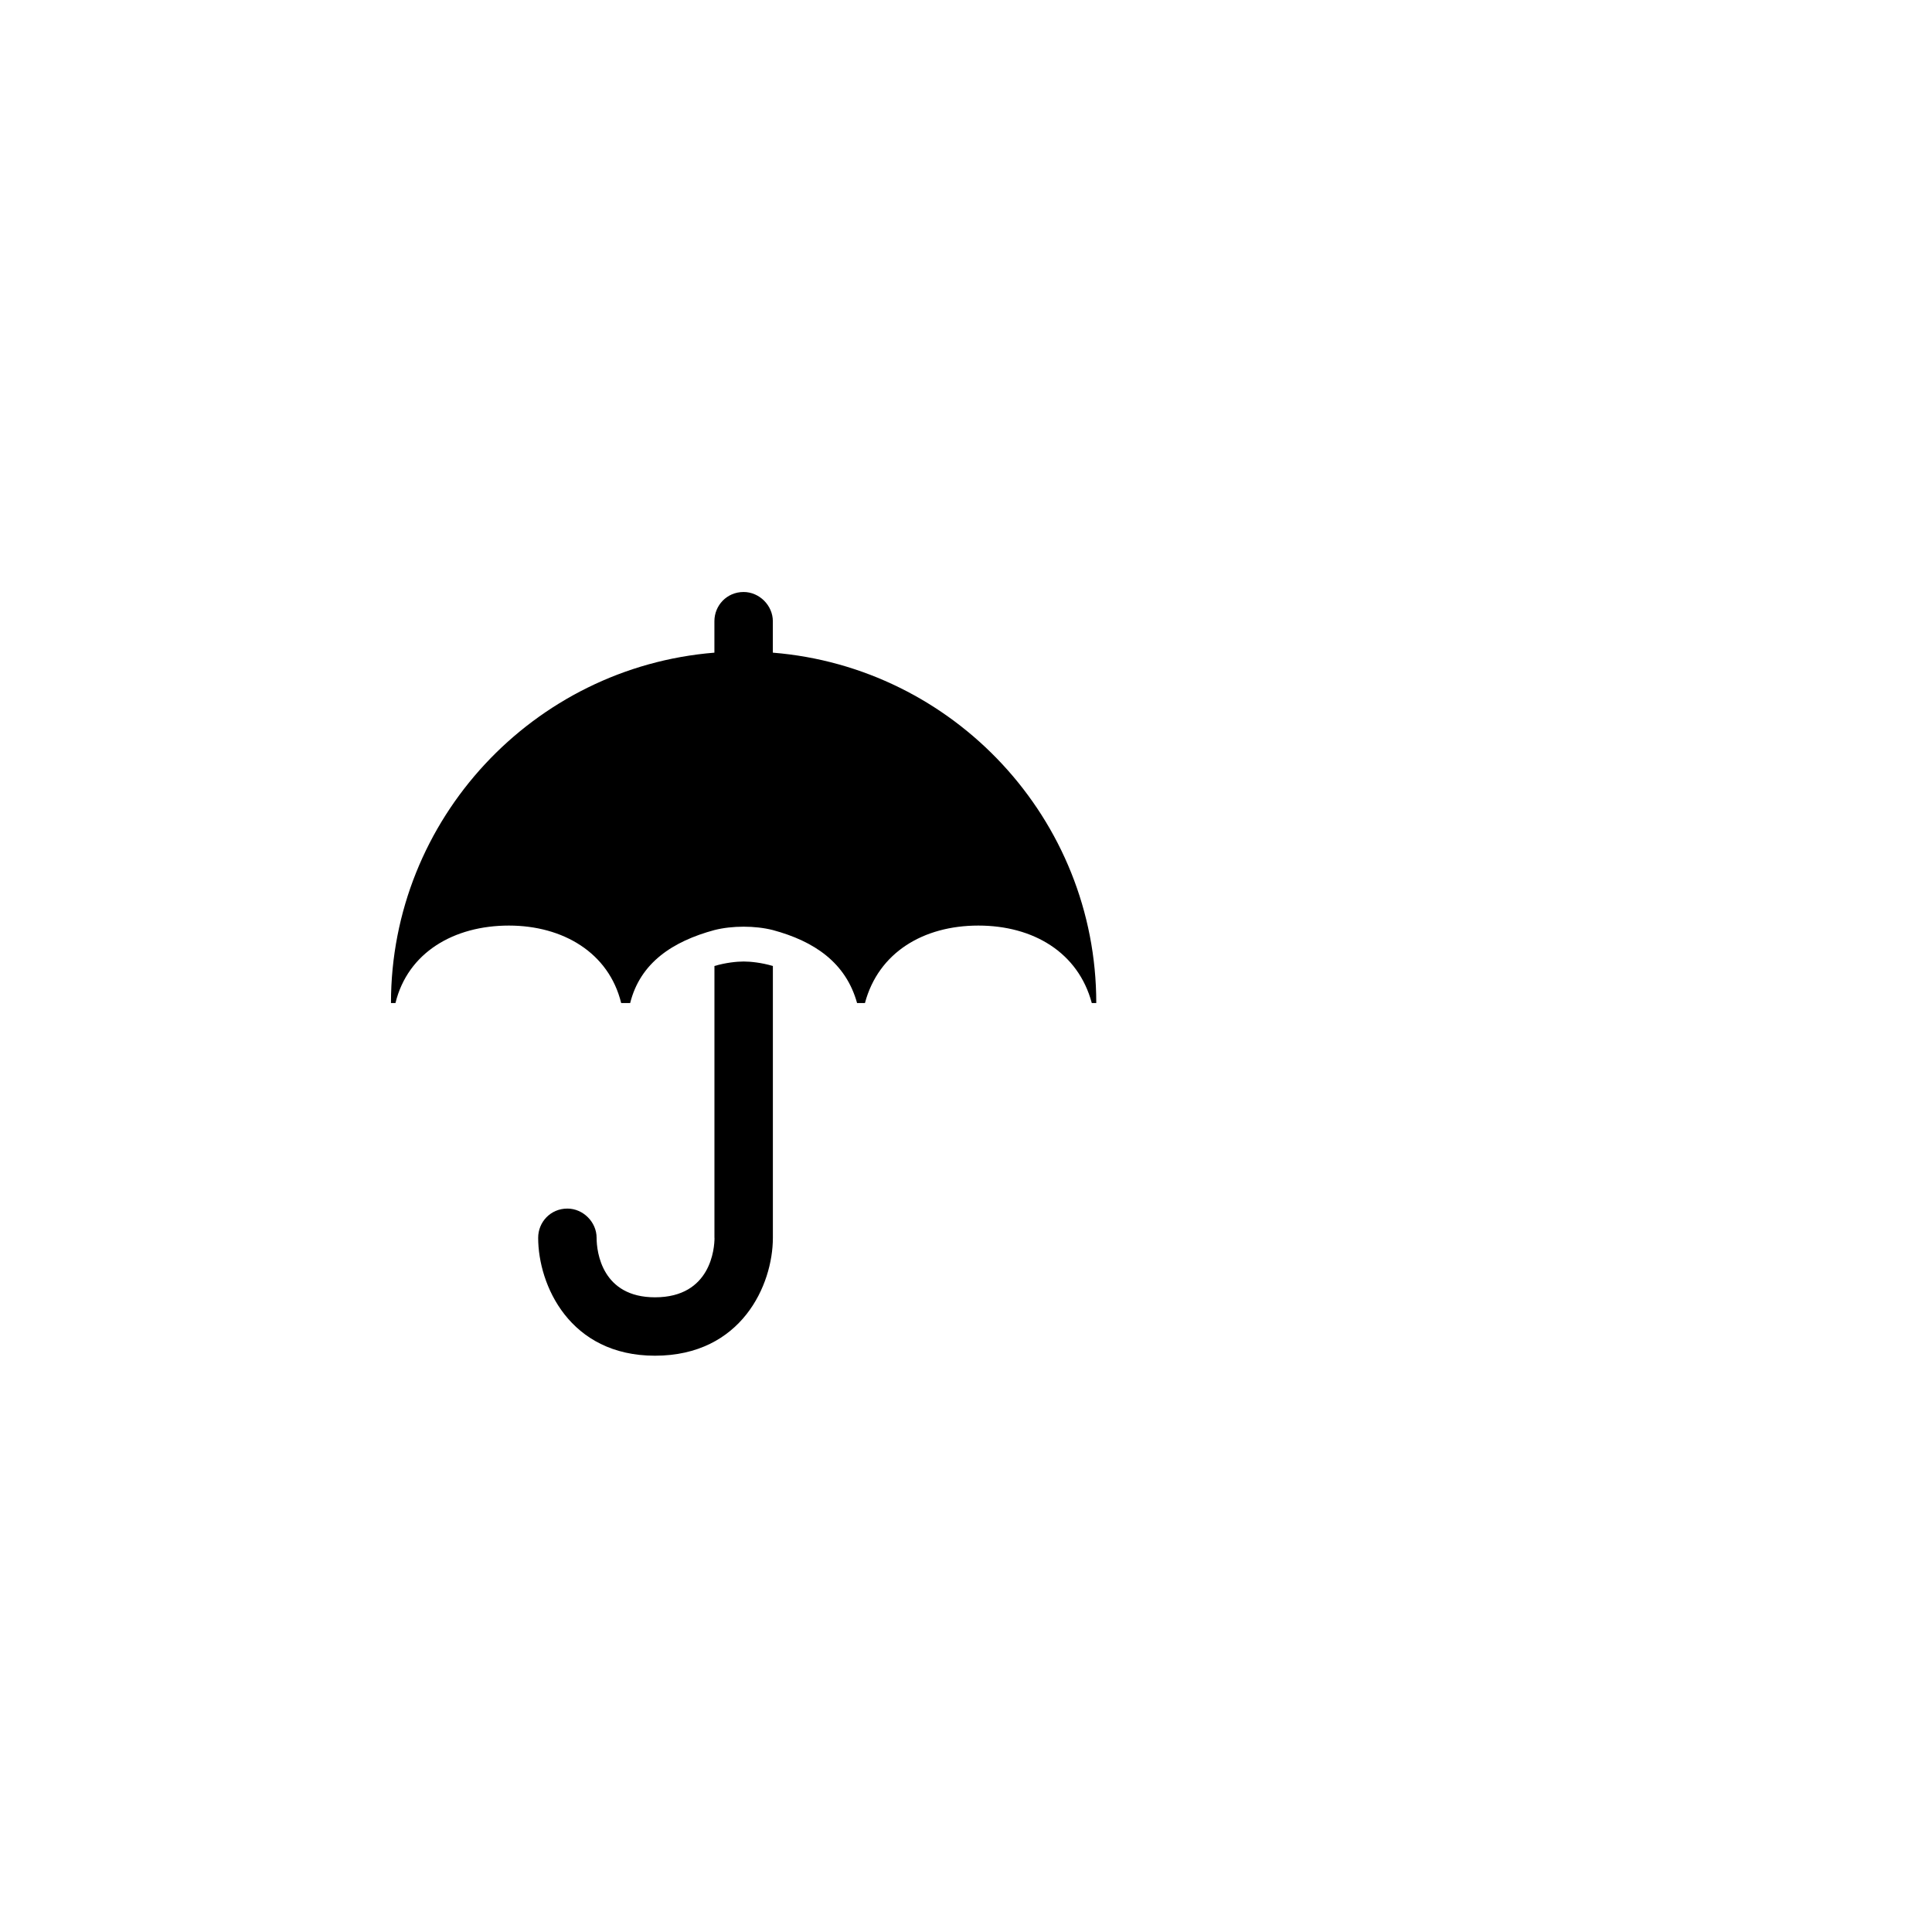 <svg fill="#000000" width="109px" height="109px" viewBox="-10.88 -10.88 53.76 53.76" version="1.1" xmlns="http://www.w3.org/2000/svg"><g id="SVGRepo_bgCarrier" stroke-width="0"></g><g id="SVGRepo_tracerCarrier" stroke-linecap="round" stroke-linejoin="round"></g><g id="SVGRepo_iconCarrier"> <title>umbrella</title> <path d="M9 23.563v-7.563c0.313-0.094 0.625-0.125 0.813-0.125s0.5 0.031 0.813 0.125v7.563c0 1.313-0.875 3.281-3.281 3.281-2.375 0-3.25-1.969-3.25-3.281 0-0.438 0.344-0.813 0.813-0.813 0.438 0 0.813 0.375 0.813 0.813 0 0.406 0.156 1.656 1.625 1.656 1.563 0 1.656-1.375 1.656-1.656zM10.625 6.406v0.875c5.031 0.406 9 4.625 9 9.75h-0.125c-0.375-1.406-1.625-2.156-3.156-2.156s-2.781 0.75-3.156 2.156h-0.219c-0.313-1.125-1.188-1.719-2.344-2.031v0c-0.25-0.063-0.531-0.094-0.813-0.094s-0.563 0.031-0.813 0.094v0c-1.156 0.313-2.063 0.906-2.344 2.031h-0.25c-0.344-1.406-1.625-2.156-3.125-2.156-1.531 0-2.813 0.75-3.156 2.156h-0.125c0-5.125 3.969-9.344 9-9.75v-0.875c0-0.438 0.344-0.813 0.813-0.813 0.438 0 0.813 0.375 0.813 0.813z"></path> </g></svg>